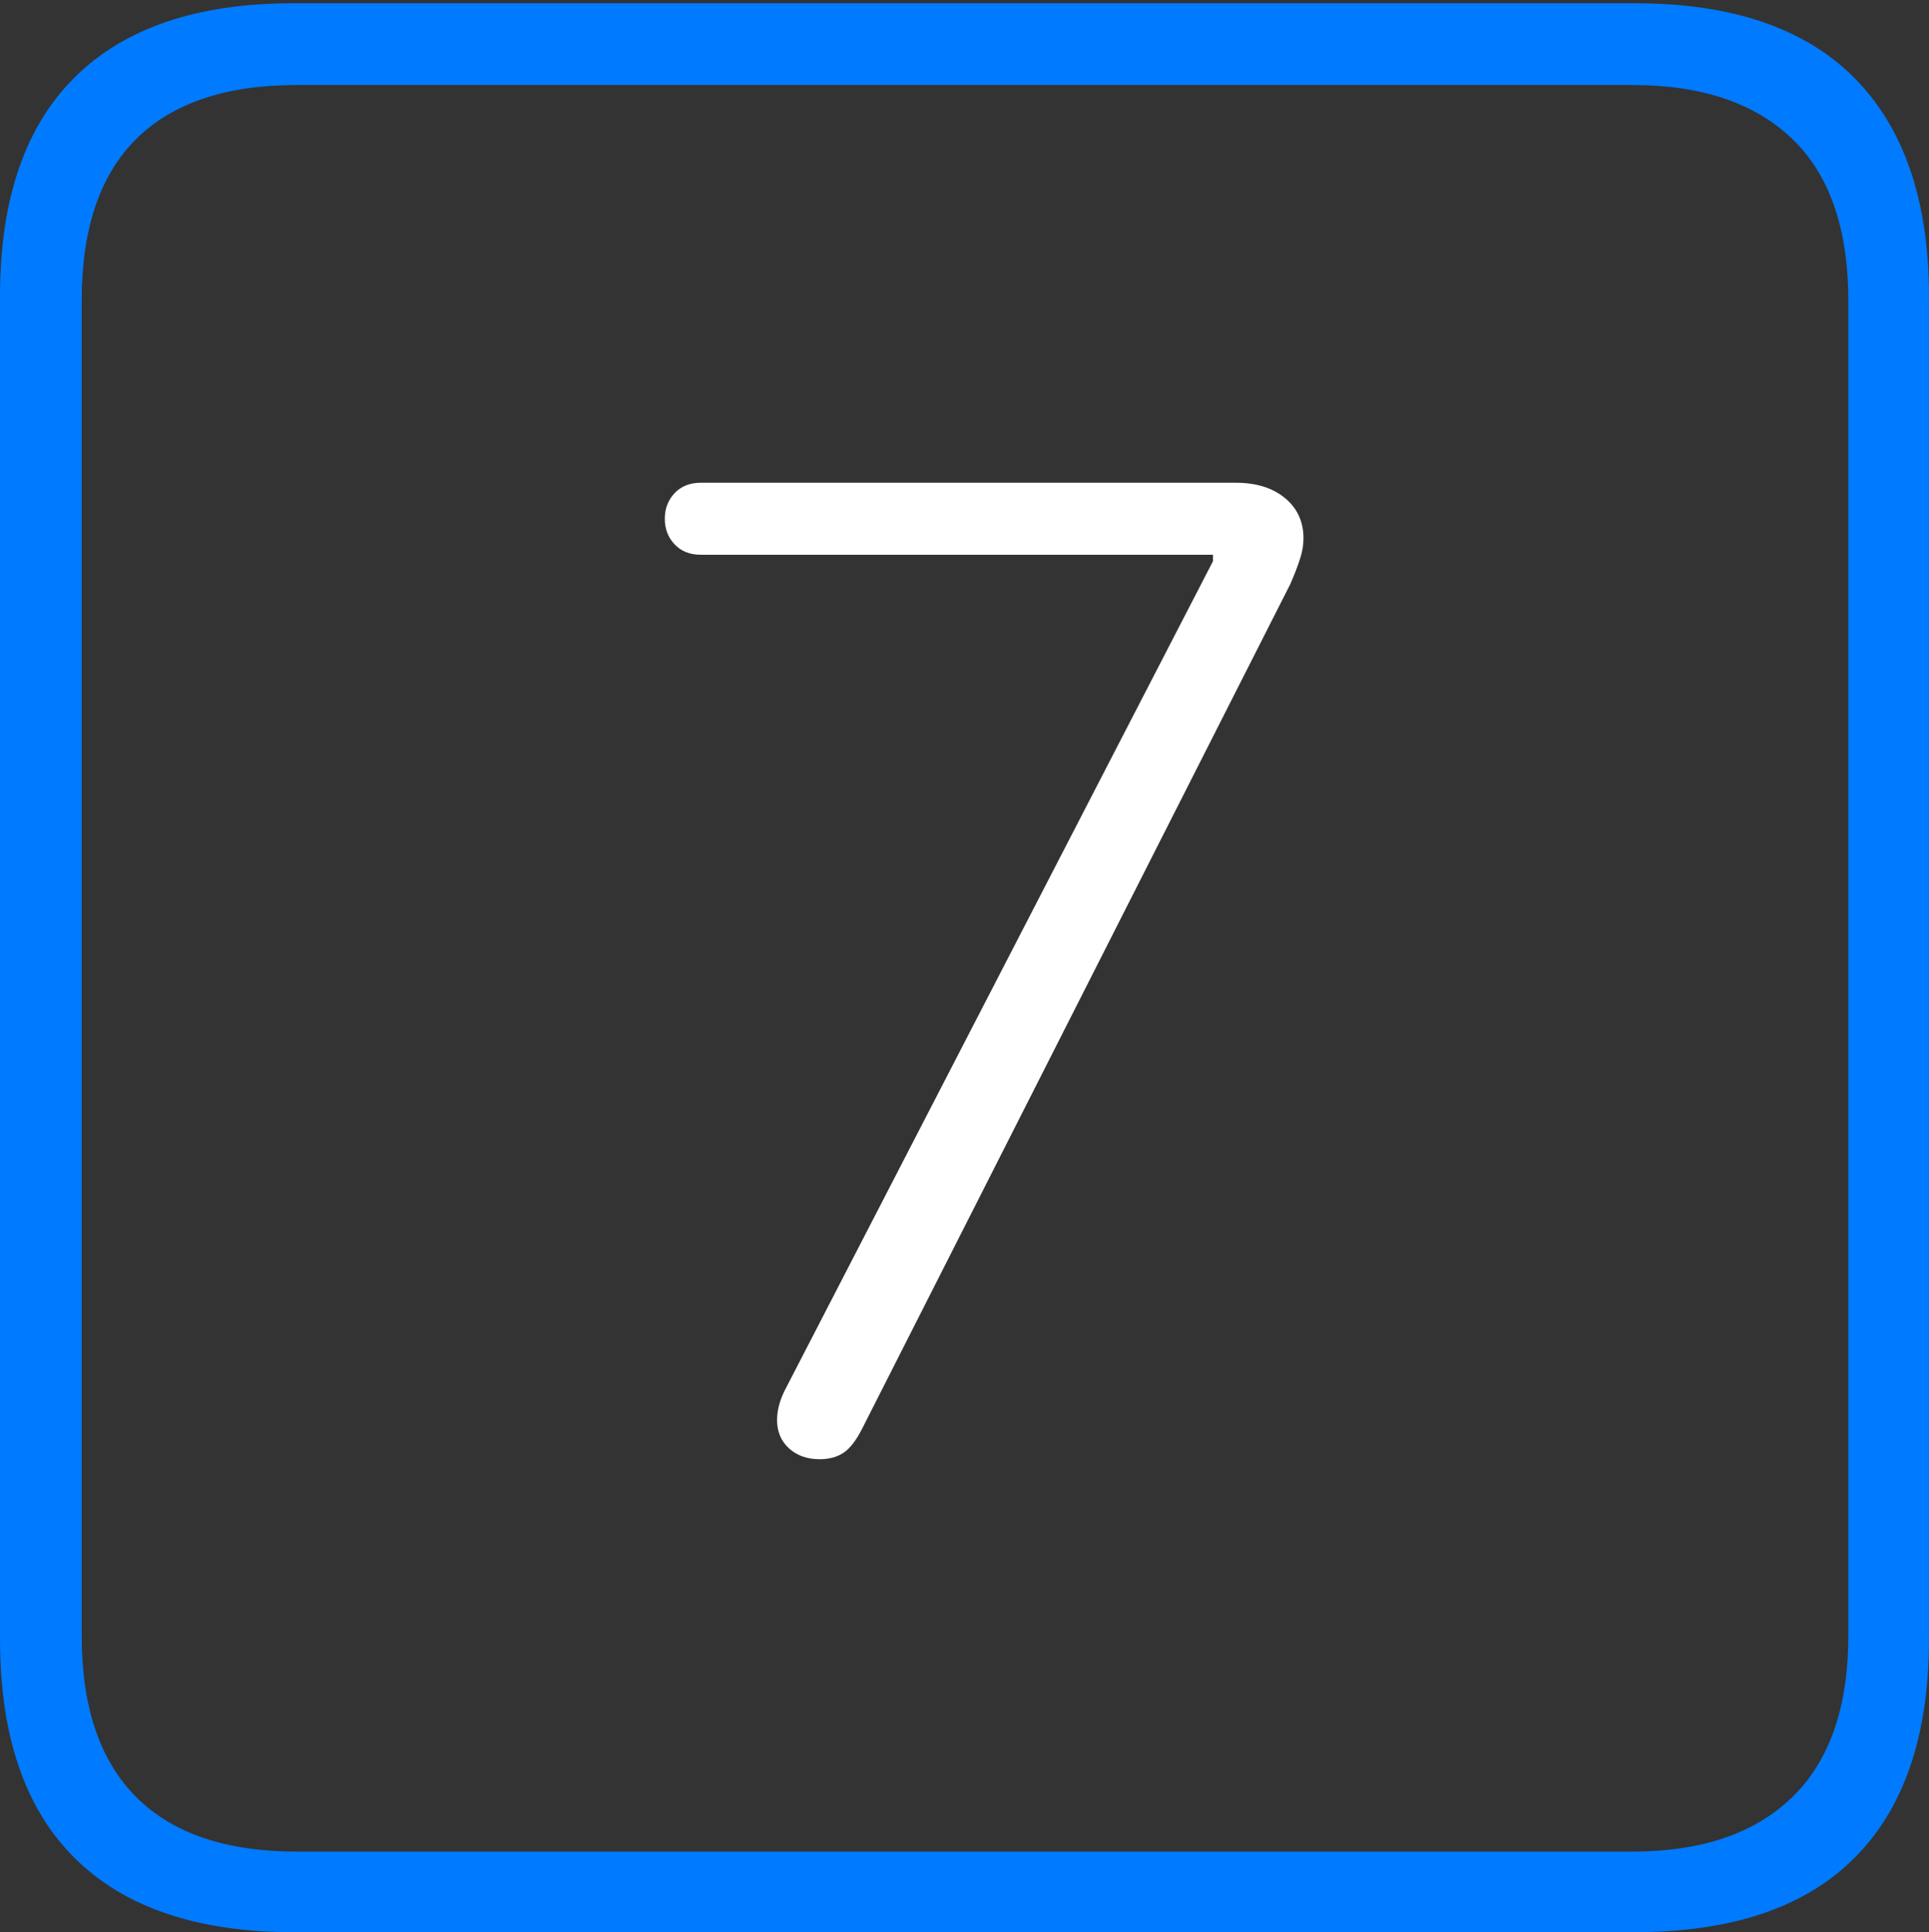 <?xml version="1.0" encoding="UTF-8"?>
<!--Generator: Apple Native CoreSVG 175-->
<!DOCTYPE svg
PUBLIC "-//W3C//DTD SVG 1.1//EN"
       "http://www.w3.org/Graphics/SVG/1.1/DTD/svg11.dtd">
<svg version="1.1" xmlns="http://www.w3.org/2000/svg" xmlns:xlink="http://www.w3.org/1999/xlink" width="17.285" height="17.314">
 <rect width="100%" height="100%" fill="#333333" stroke="none"/>
 <g>
  <rect height="17.314" opacity="0" width="17.285" x="0" y="0"/>
  <path d="M2.627 17.314L14.648 17.314Q15.957 17.314 16.621 16.645Q17.285 15.977 17.285 14.688L17.285 2.656Q17.285 1.377 16.621 0.703Q15.957 0.029 14.648 0.029L2.627 0.029Q1.338 0.029 0.669 0.693Q0 1.357 0 2.656L0 14.688Q0 15.986 0.669 16.65Q1.338 17.314 2.627 17.314ZM2.656 16.592Q1.709 16.592 1.221 16.104Q0.732 15.615 0.732 14.658L0.732 2.695Q0.732 1.729 1.221 1.245Q1.709 0.762 2.656 0.762L14.629 0.762Q15.557 0.762 16.06 1.245Q16.562 1.729 16.562 2.695L16.562 14.658Q16.562 15.615 16.06 16.104Q15.557 16.592 14.629 16.592Z" fill="#007aff"/>
  <path d="M7.344 13.076Q7.471 13.076 7.559 13.018Q7.646 12.959 7.725 12.803L11.562 5.234Q11.621 5.098 11.65 5.005Q11.68 4.912 11.68 4.824Q11.68 4.6 11.514 4.463Q11.348 4.326 11.074 4.326L6.279 4.326Q6.133 4.326 6.045 4.419Q5.957 4.512 5.957 4.648Q5.957 4.785 6.045 4.878Q6.133 4.971 6.279 4.971L10.869 4.971L10.869 5.029L7.031 12.461Q6.963 12.598 6.963 12.725Q6.963 12.881 7.07 12.979Q7.178 13.076 7.344 13.076Z" fill="#ffffff"/>
 </g>
</svg>
